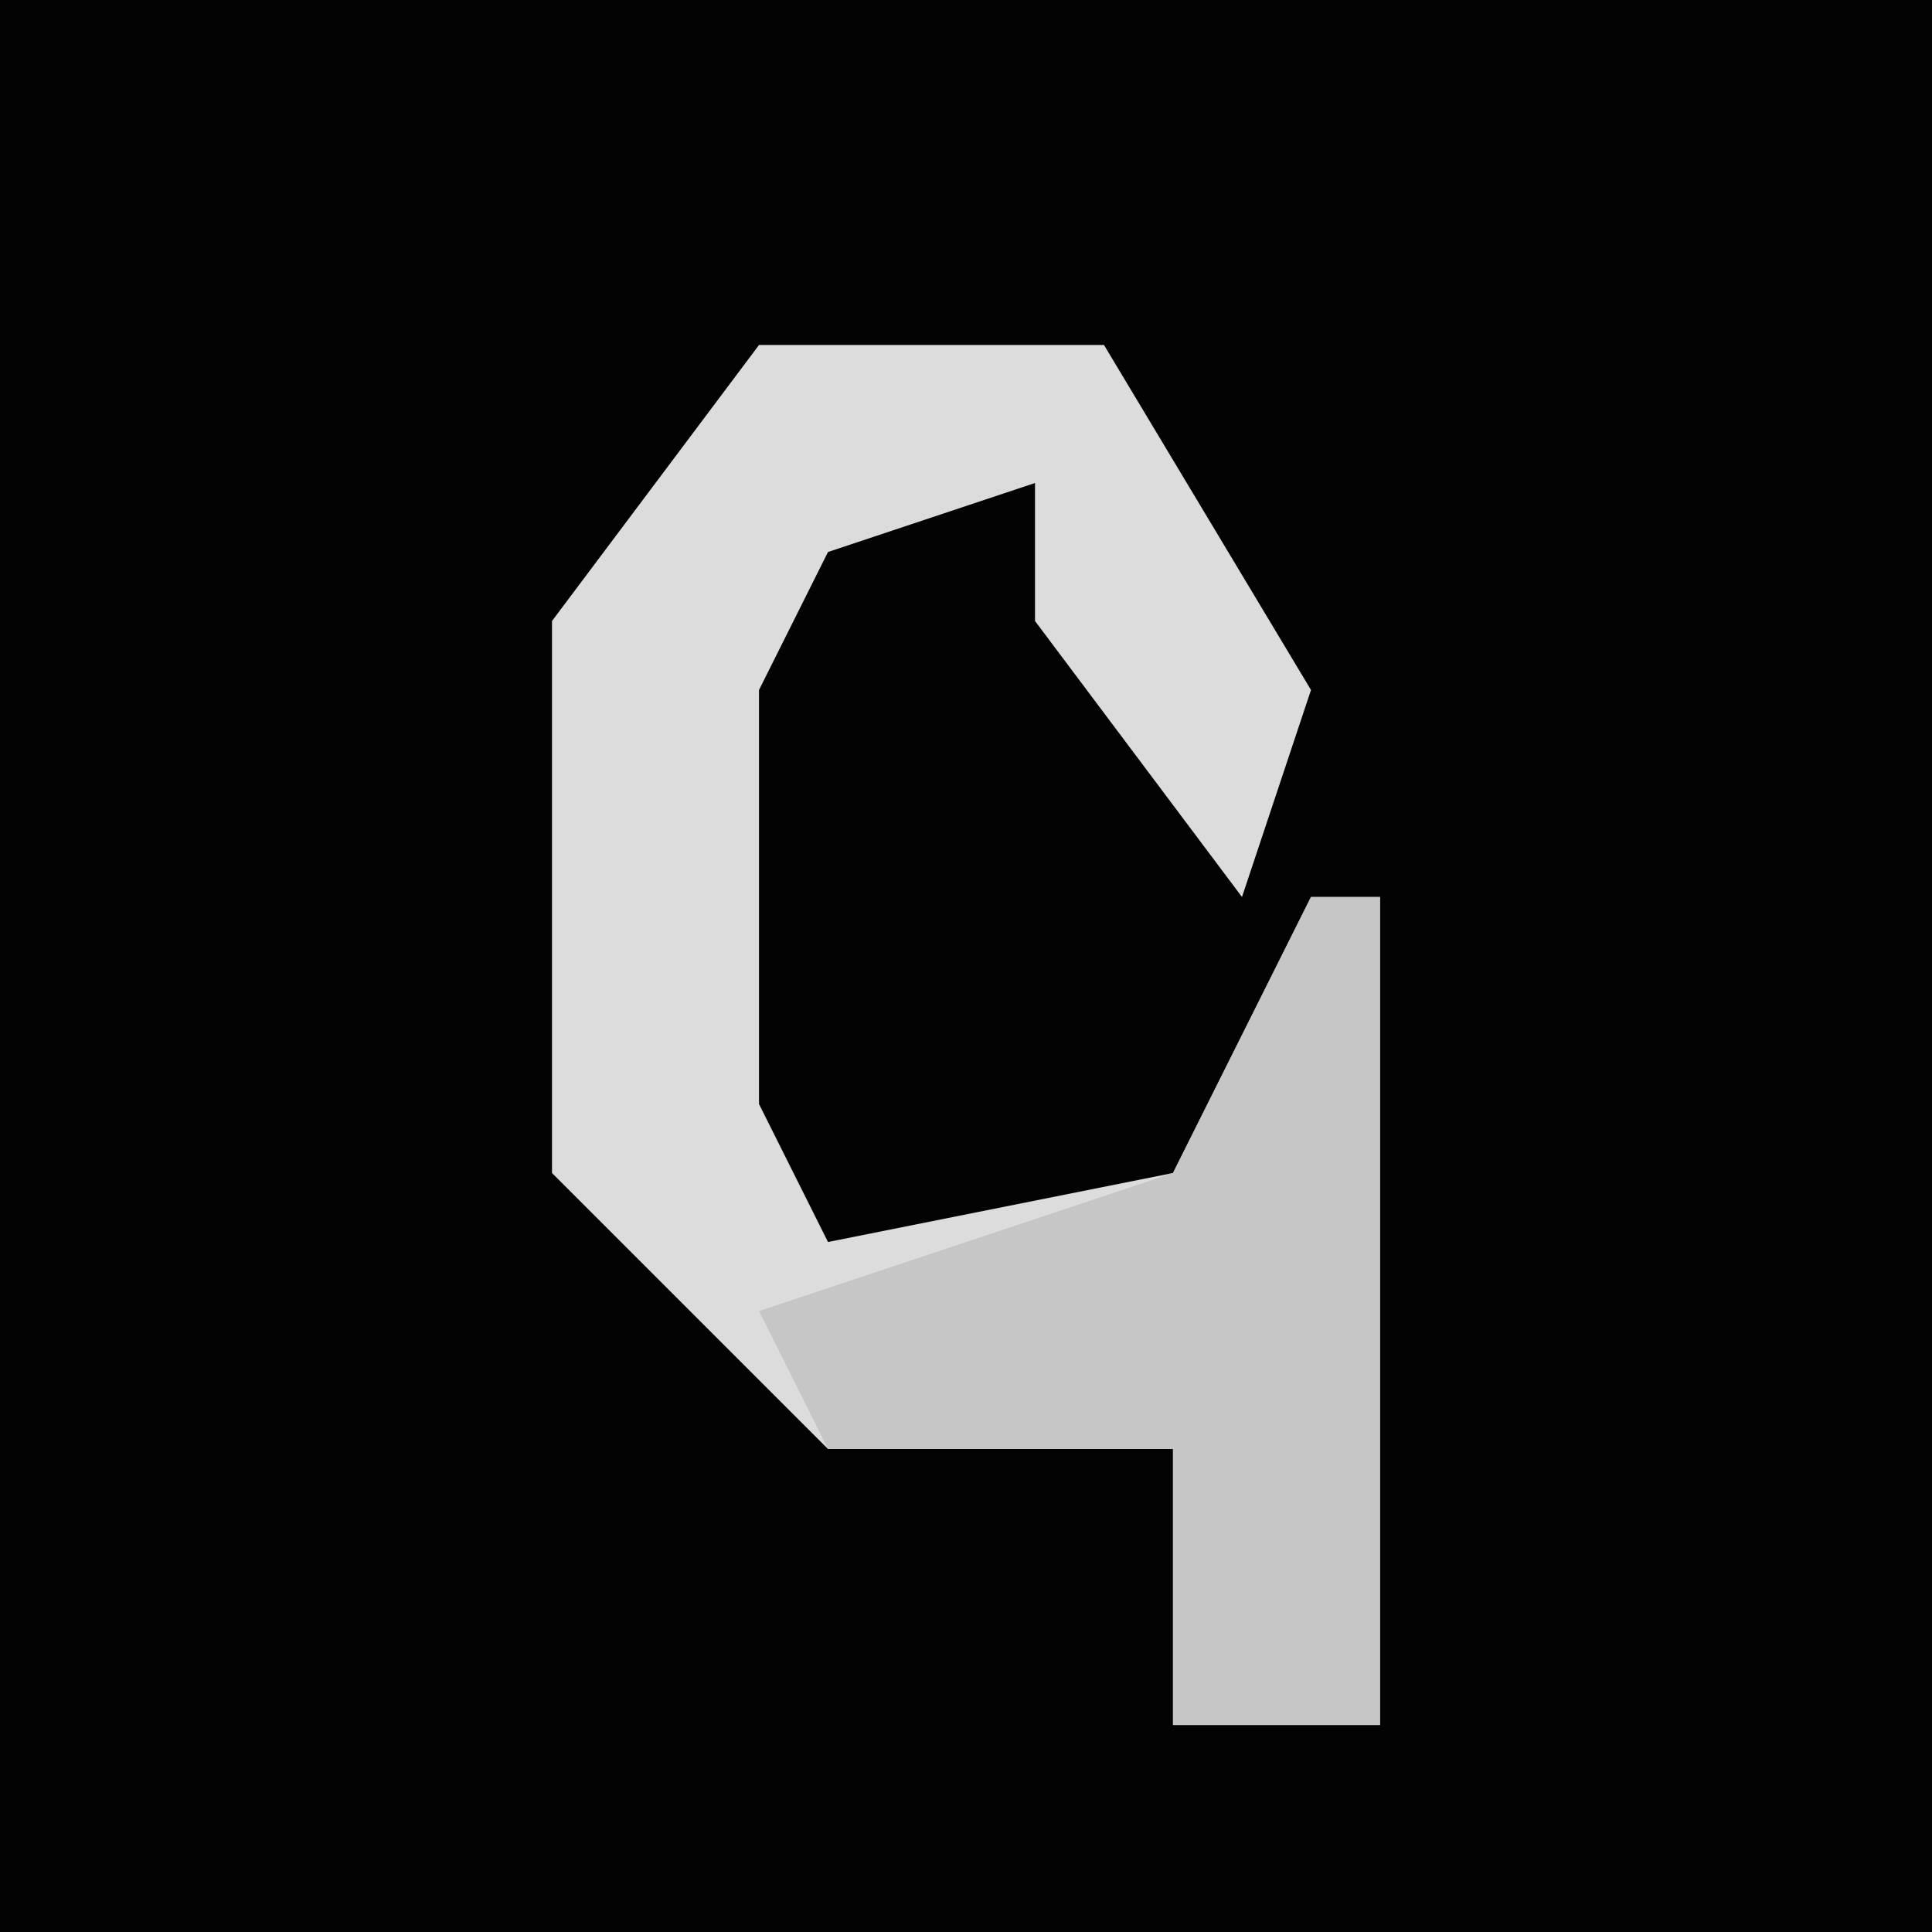 <?xml version="1.0" encoding="UTF-8"?>
<svg version="1.1" xmlns="http://www.w3.org/2000/svg" width="28" height="28">
<path d="M0,0 L28,0 L28,28 L0,28 Z " fill="#030303" transform="translate(0,0)"/>
<path d="M0,0 L5,0 L8,5 L7,8 L4,4 L4,2 L1,3 L0,5 L0,11 L1,13 L6,12 L8,8 L9,8 L9,20 L6,20 L6,16 L1,16 L-3,12 L-3,4 Z " fill="#DCDCDC" transform="translate(11,5)"/>
<path d="M0,0 L1,0 L1,12 L-2,12 L-2,8 L-7,8 L-8,6 L-2,4 Z " fill="#C6C6C6" transform="translate(19,13)"/>
</svg>
